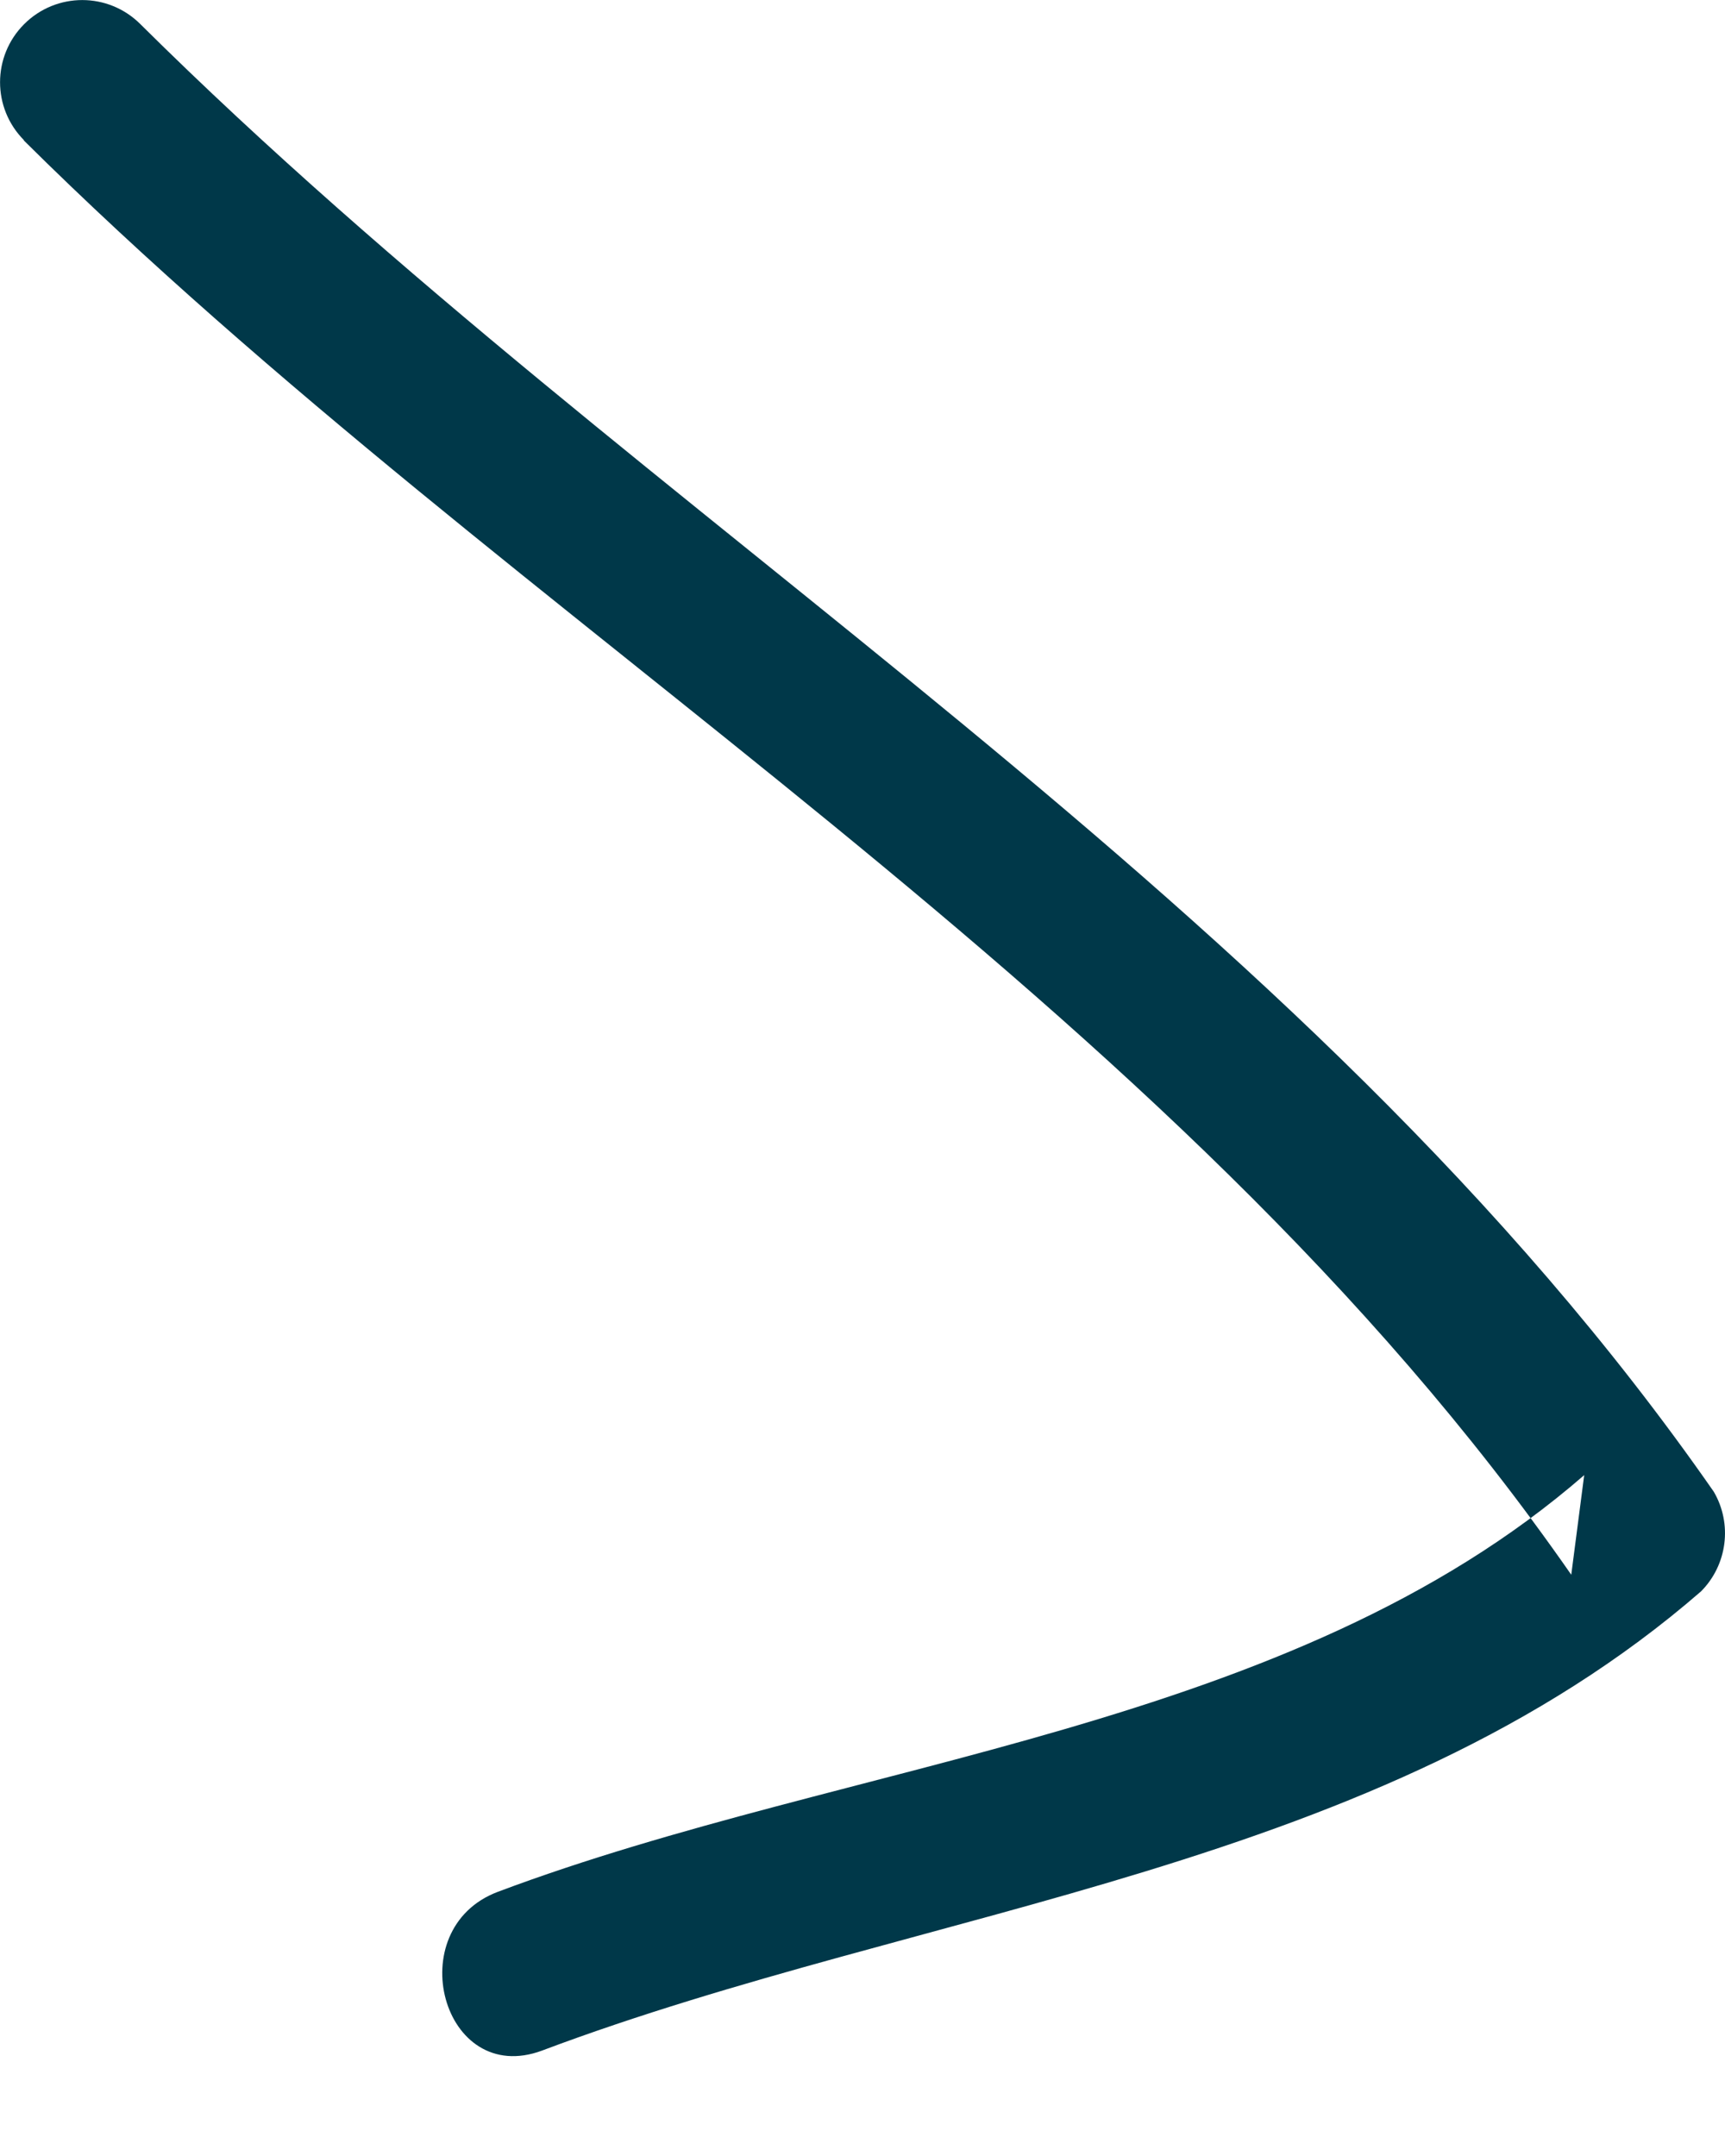 <svg width="8" height="10" viewBox="0 0 8 10" fill="none" xmlns="http://www.w3.org/2000/svg">
<path fill-rule="evenodd" clip-rule="evenodd" d="M0.109 0.65C2.407 2.93 5.416 4.613 7.287 7.304L7.347 6.842C5.981 8.029 3.948 8.158 2.308 8.775C1.854 8.947 2.051 9.683 2.514 9.511C4.302 8.838 6.396 8.678 7.889 7.381C8.011 7.258 8.035 7.068 7.948 6.919C6.032 4.163 3.003 2.445 0.651 0.112C0.502 -0.037 0.261 -0.037 0.112 0.112C-0.037 0.261 -0.037 0.502 0.112 0.651" fill="#003849"/>
</svg>
